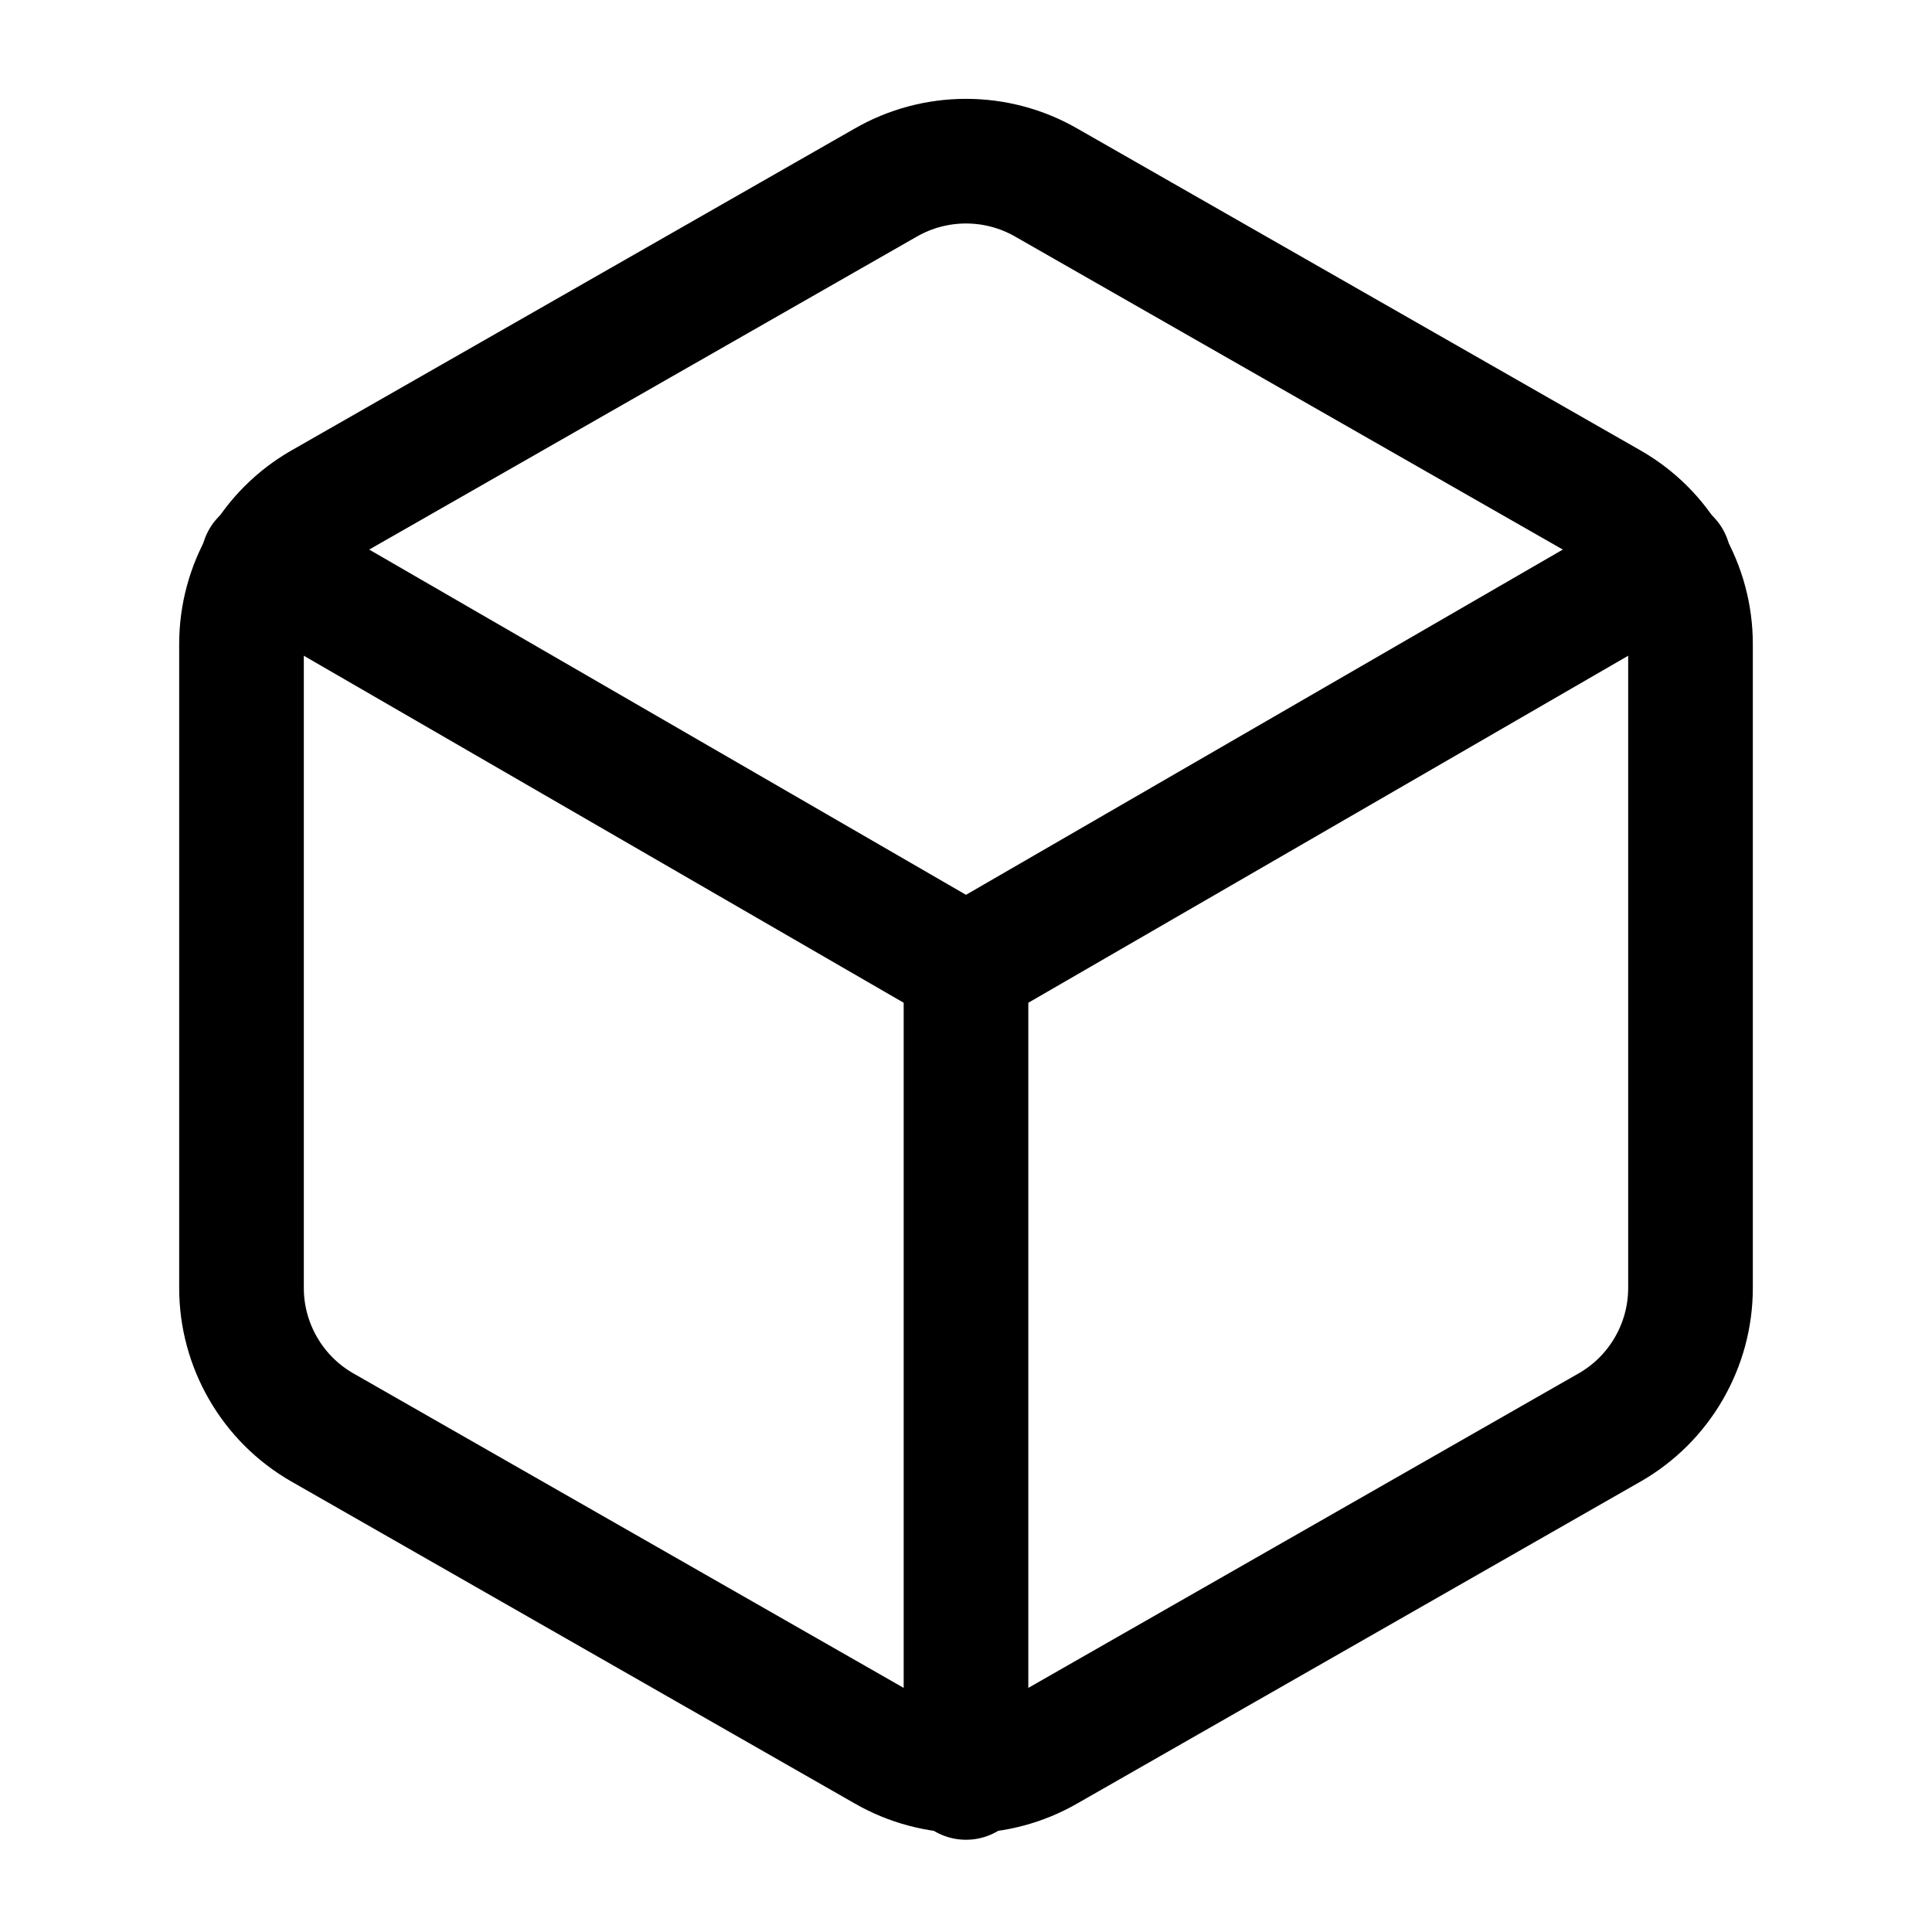 <svg width="31" height="31" viewBox="0 0 31 31" fill="none" xmlns="http://www.w3.org/2000/svg">
<path d="M27.125 20.667V10.333C27.125 9.88 27.005 9.435 26.778 9.043C26.552 8.651 26.226 8.325 25.833 8.099L16.792 2.932C16.399 2.705 15.954 2.586 15.5 2.586C15.046 2.586 14.601 2.705 14.208 2.932L5.167 8.099C4.774 8.325 4.448 8.651 4.222 9.043C3.995 9.435 3.875 9.88 3.875 10.333V20.667C3.875 21.12 3.995 21.565 4.222 21.957C4.448 22.349 4.774 22.675 5.167 22.901L14.208 28.068C14.601 28.295 15.046 28.414 15.5 28.414C15.954 28.414 16.399 28.295 16.792 28.068L25.833 22.901C26.226 22.675 26.552 22.349 26.778 21.957C27.005 21.565 27.125 21.12 27.125 20.667Z" stroke="black" stroke-width="2" stroke-linecap="round" stroke-linejoin="round"/>
<path d="M4.224 8.99L15.5 15.513L26.776 8.99" stroke="black" stroke-width="2" stroke-linecap="round" stroke-linejoin="round"/>
<path d="M15.5 28.52V15.5" stroke="black" stroke-width="2" stroke-linecap="round" stroke-linejoin="round"/>
</svg>
